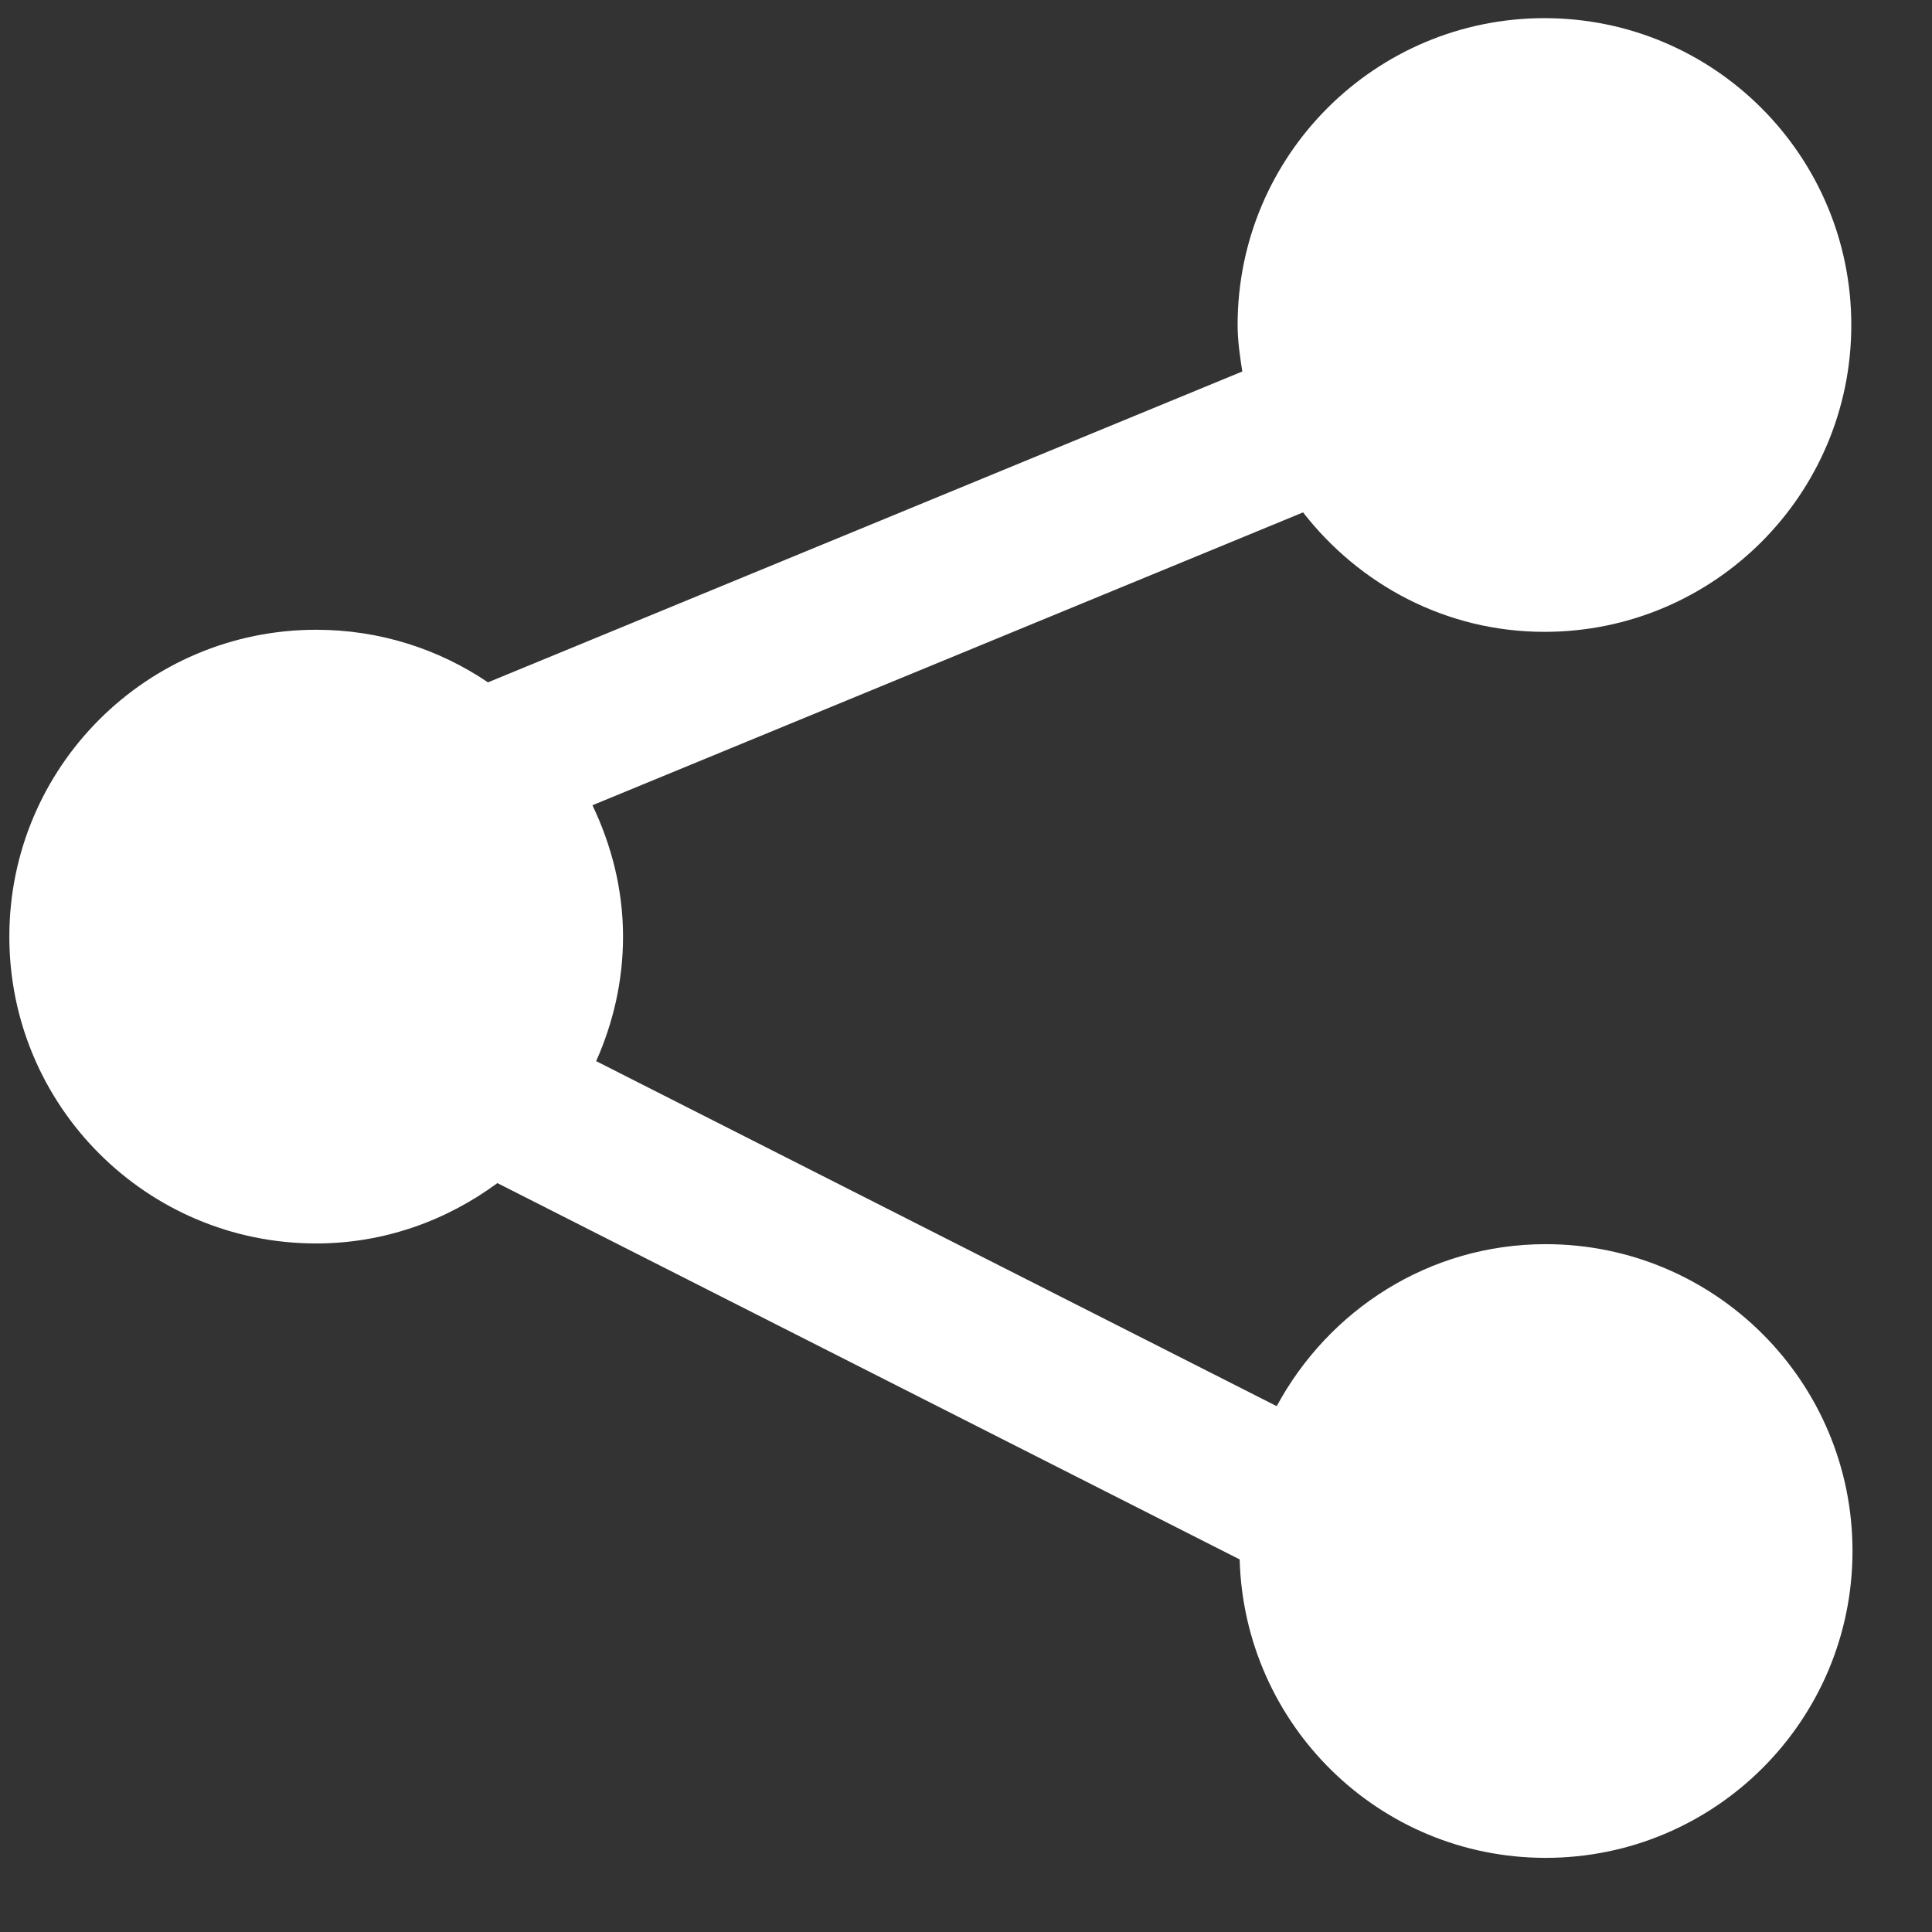 <?xml version="1.0" standalone="no"?><!DOCTYPE svg PUBLIC "-//W3C//DTD SVG 1.1//EN" "http://www.w3.org/Graphics/SVG/1.1/DTD/svg11.dtd"><svg class="icon" width="64px" height="64.00px" viewBox="0 0 1024 1024" version="1.1" xmlns="http://www.w3.org/2000/svg"><rect x="0" y="0" width="1024" height="1024" fill="#333333" stroke="none"/><path fill="#ffffff" d="M819.227 659.433C757.333 659.433 704.165 694.409 676.681 745.296L315.976 562.422C324.981 542.215 330.22 519.972 330.22 496.422 330.22 471.398 324.105 447.974 314.007 426.795L690.653 271.576C720.41 309.839 766.367 334.891 818.592 334.891 908.412 334.891 981.226 262.079 981.226 172.257 981.226 82.438 908.41 9.623 818.592 9.623 728.77 9.623 655.958 82.438 655.958 172.257 655.958 180.697 657.201 188.804 658.442 196.897L258.633 361.661C232.65 344.073 201.323 333.788 167.586 333.788 77.764 333.788 4.951 406.603 4.951 496.422 4.951 586.243 77.764 659.056 167.586 659.056 203.651 659.056 236.656 646.933 263.627 627.065L657.043 826.521C659.457 914.23 730.932 984.701 819.228 984.701 909.048 984.701 981.862 911.889 981.862 822.067 981.861 732.249 909.046 659.433 819.227 659.433L819.227 659.433Z" /></svg>
